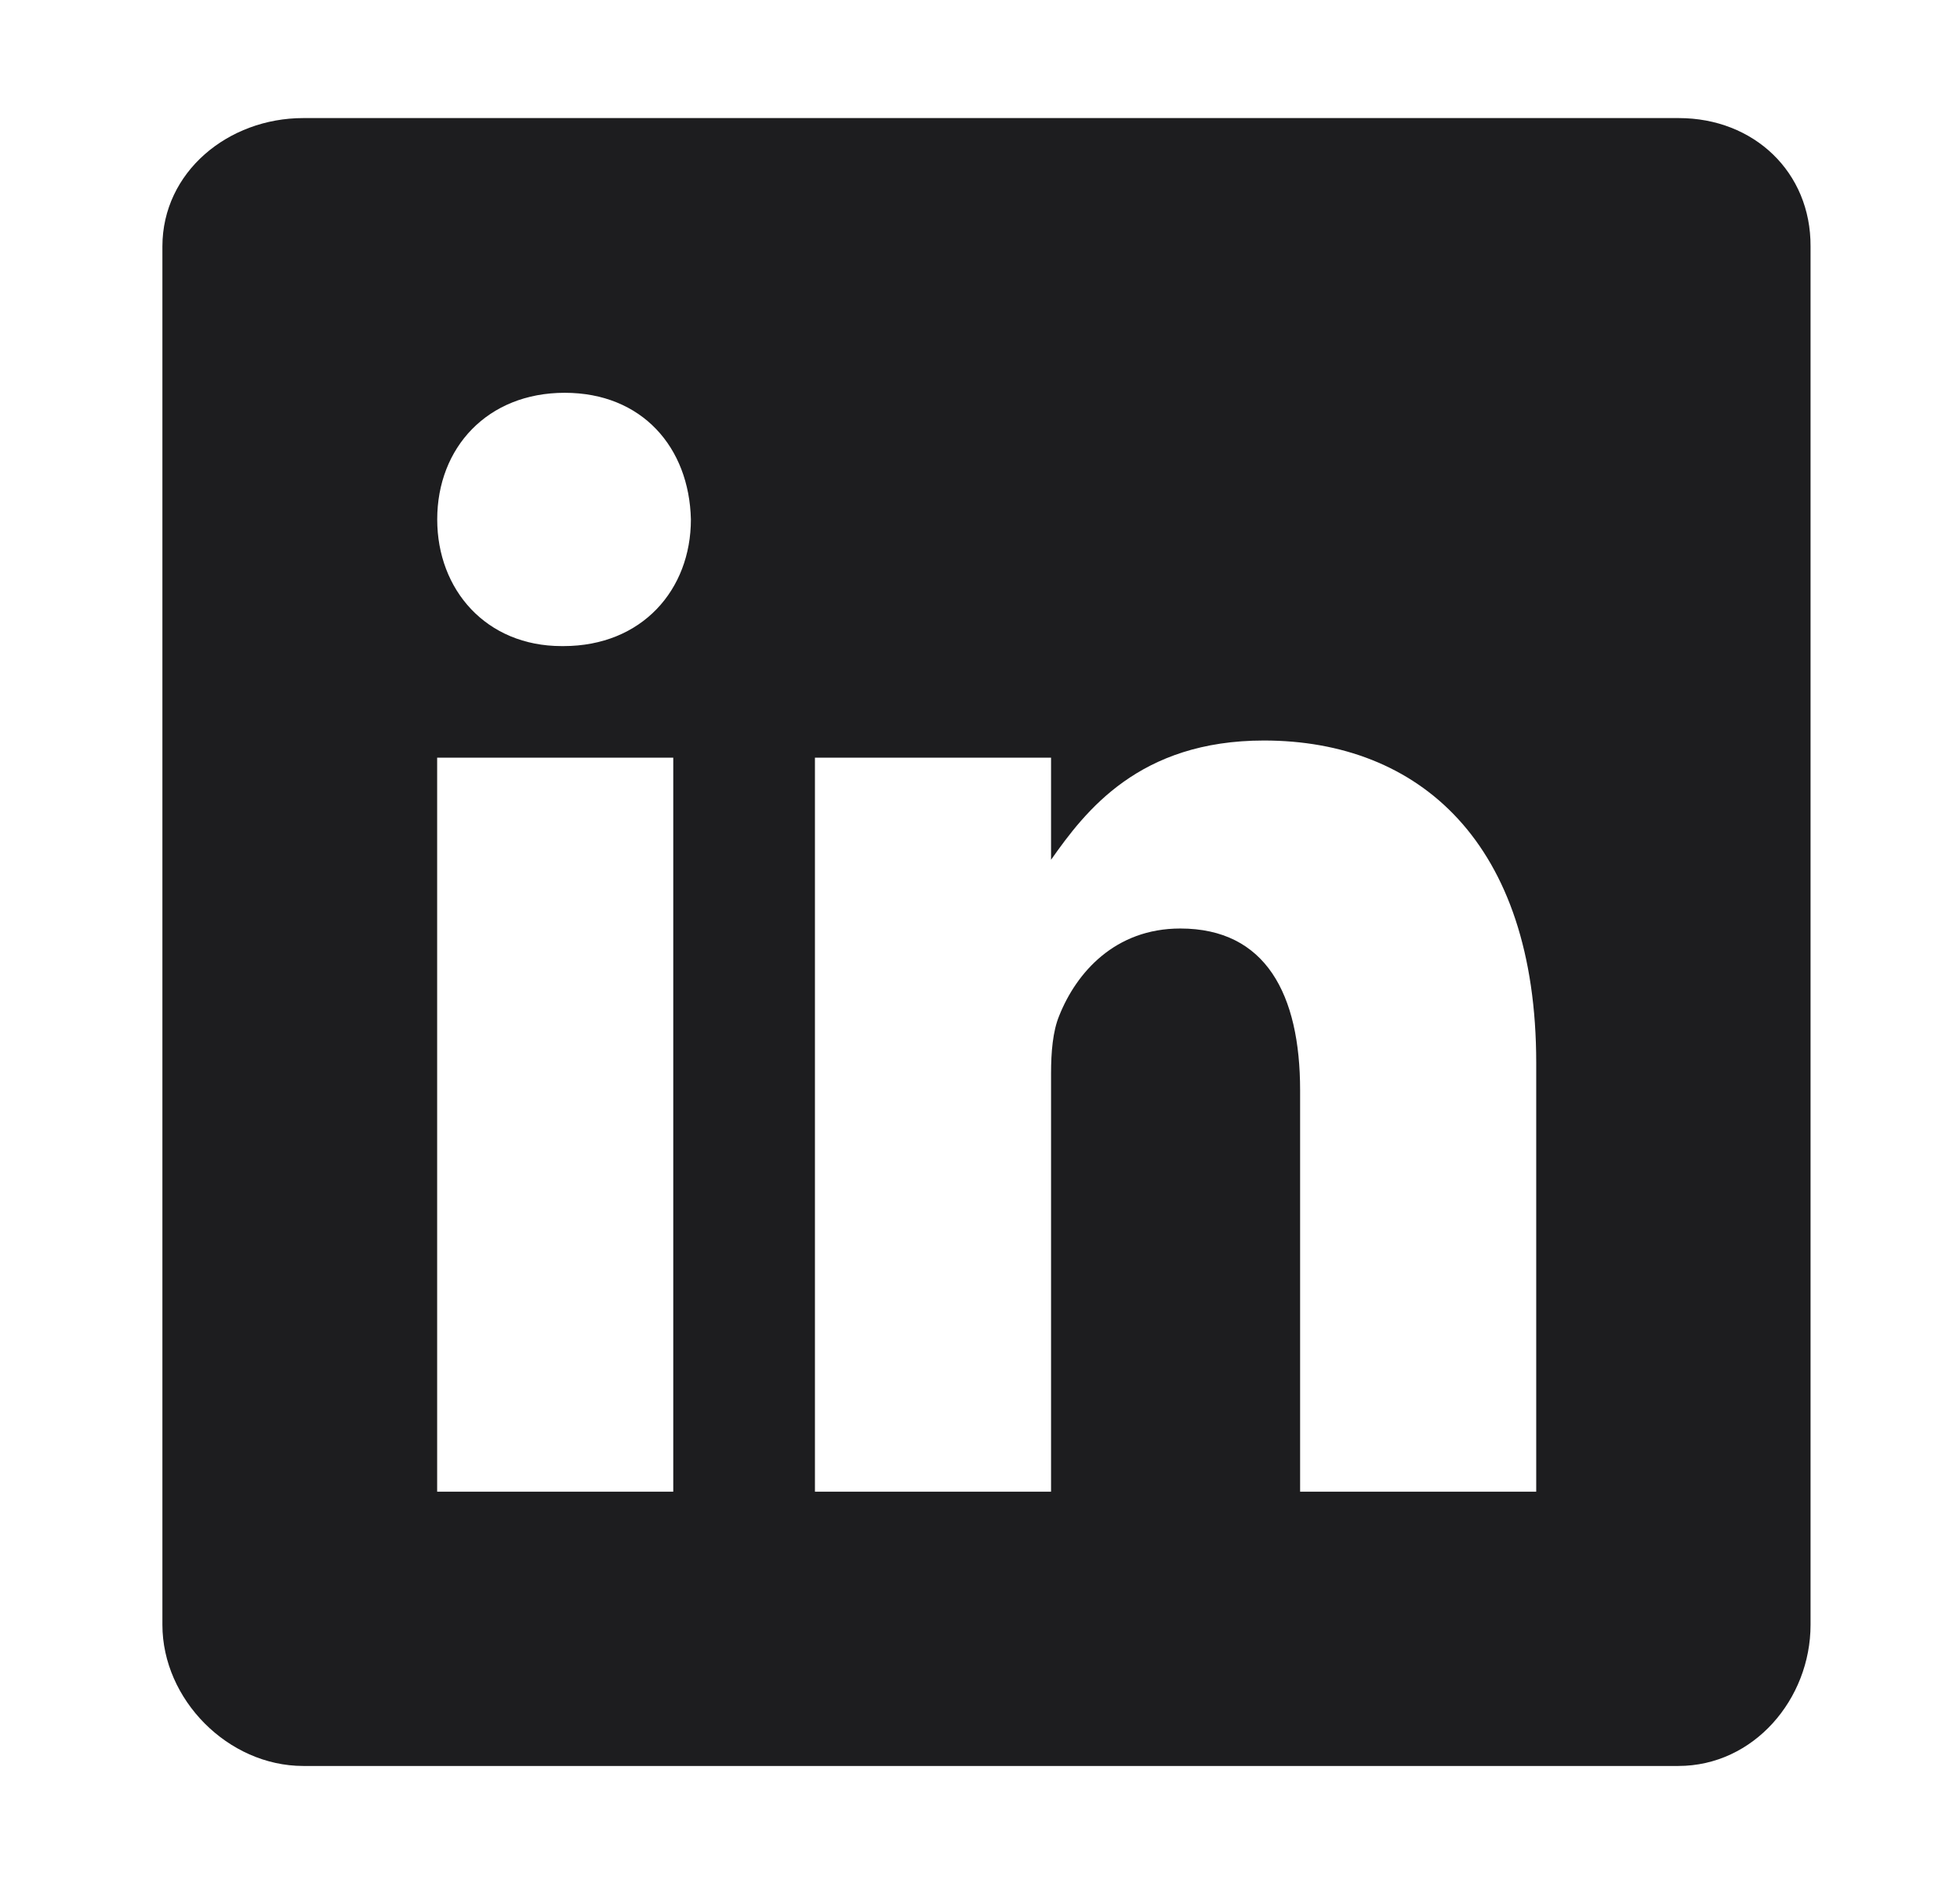 <svg width="28" height="27" viewBox="0 0 28 27" fill="none" xmlns="http://www.w3.org/2000/svg">
<path d="M23.982 1.687H4.332C3.258 1.687 2.32 2.459 2.32 3.521V23.214C2.32 24.281 3.258 25.231 4.332 25.231H23.976C25.055 25.231 25.865 24.274 25.865 23.214V3.521C25.871 2.459 25.055 1.687 23.982 1.687ZM9.618 21.312H6.245V10.825H9.618V21.312ZM8.049 9.231H8.024C6.945 9.231 6.246 8.427 6.246 7.421C6.246 6.397 6.963 5.612 8.067 5.612C9.171 5.612 9.846 6.391 9.87 7.421C9.87 8.427 9.171 9.231 8.049 9.231ZM21.946 21.312H18.573V15.578C18.573 14.204 18.082 13.266 16.861 13.266C15.929 13.266 15.377 13.896 15.132 14.511C15.04 14.732 15.015 15.032 15.015 15.339V21.312H11.642V10.825H15.015V12.284C15.506 11.586 16.273 10.58 18.057 10.58C20.271 10.58 21.946 12.039 21.946 15.186L21.946 21.312Z" fill="#1D1D1F"/>
</svg>
